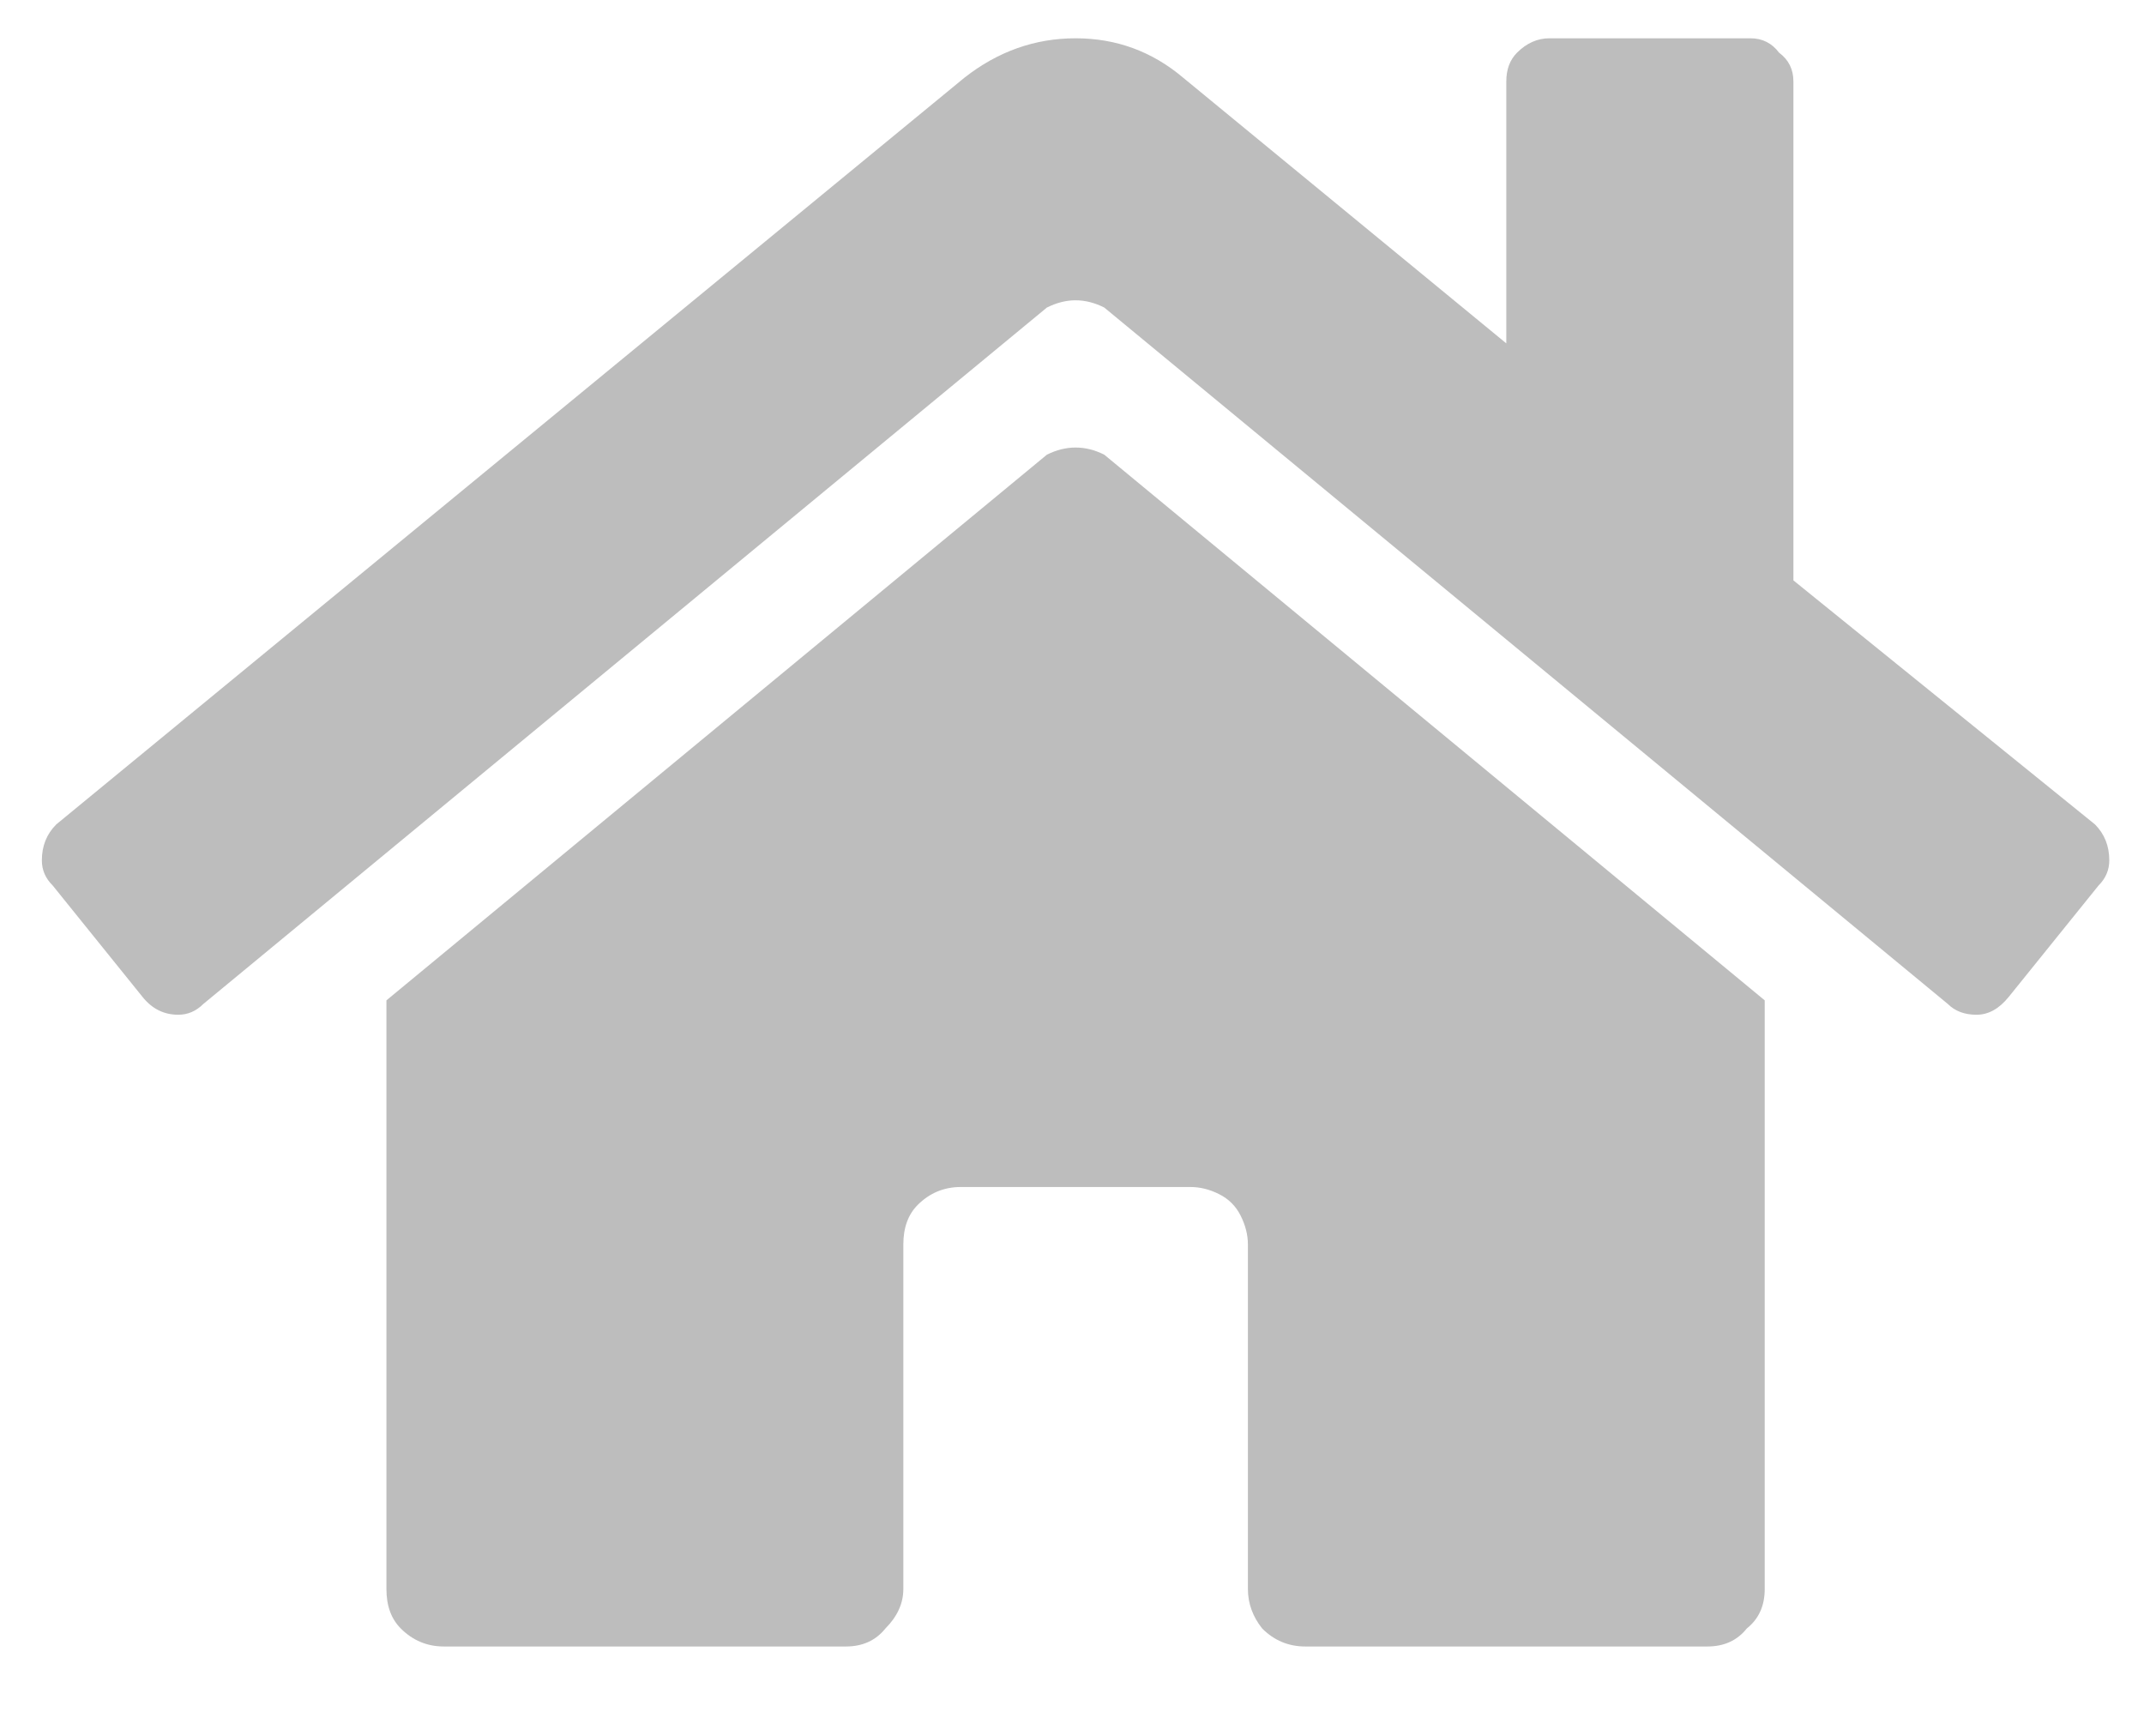 <svg width="21" height="17" viewBox="0 0 21 17" fill="none" xmlns="http://www.w3.org/2000/svg">
<path d="M10.254 4.453C10.348 4.406 10.441 4.383 10.535 4.383C10.629 4.383 10.723 4.406 10.816 4.453L17.285 9.797V15.562C17.285 15.727 17.227 15.855 17.109 15.949C17.016 16.066 16.887 16.125 16.723 16.125H12.785C12.621 16.125 12.48 16.066 12.363 15.949C12.27 15.832 12.223 15.703 12.223 15.562V12.188C12.223 12.094 12.199 12 12.152 11.906C12.105 11.812 12.035 11.742 11.941 11.695C11.848 11.648 11.754 11.625 11.66 11.625H9.41C9.246 11.625 9.105 11.684 8.988 11.801C8.895 11.895 8.848 12.023 8.848 12.188V15.562C8.848 15.703 8.789 15.832 8.672 15.949C8.578 16.066 8.449 16.125 8.285 16.125H4.348C4.184 16.125 4.043 16.066 3.926 15.949C3.832 15.855 3.785 15.727 3.785 15.562V9.797L10.254 4.453ZM20.52 8.074C20.613 8.168 20.66 8.285 20.66 8.426C20.66 8.52 20.625 8.602 20.555 8.672L19.676 9.762C19.582 9.879 19.477 9.938 19.359 9.938C19.242 9.938 19.148 9.902 19.078 9.832L10.816 3.012C10.723 2.965 10.629 2.941 10.535 2.941C10.441 2.941 10.348 2.965 10.254 3.012L1.992 9.832C1.922 9.902 1.84 9.938 1.746 9.938C1.605 9.938 1.488 9.879 1.395 9.762L0.516 8.672C0.445 8.602 0.41 8.52 0.41 8.426C0.41 8.285 0.457 8.168 0.551 8.074L9.445 0.762C9.773 0.504 10.137 0.375 10.535 0.375C10.934 0.375 11.285 0.504 11.59 0.762L14.754 3.363V0.797C14.754 0.68 14.789 0.586 14.859 0.516C14.953 0.422 15.059 0.375 15.176 0.375H17.145C17.262 0.375 17.355 0.422 17.426 0.516C17.52 0.586 17.566 0.68 17.566 0.797V5.684L20.52 8.074Z" fill="#BDBDBD"/>
</svg>
